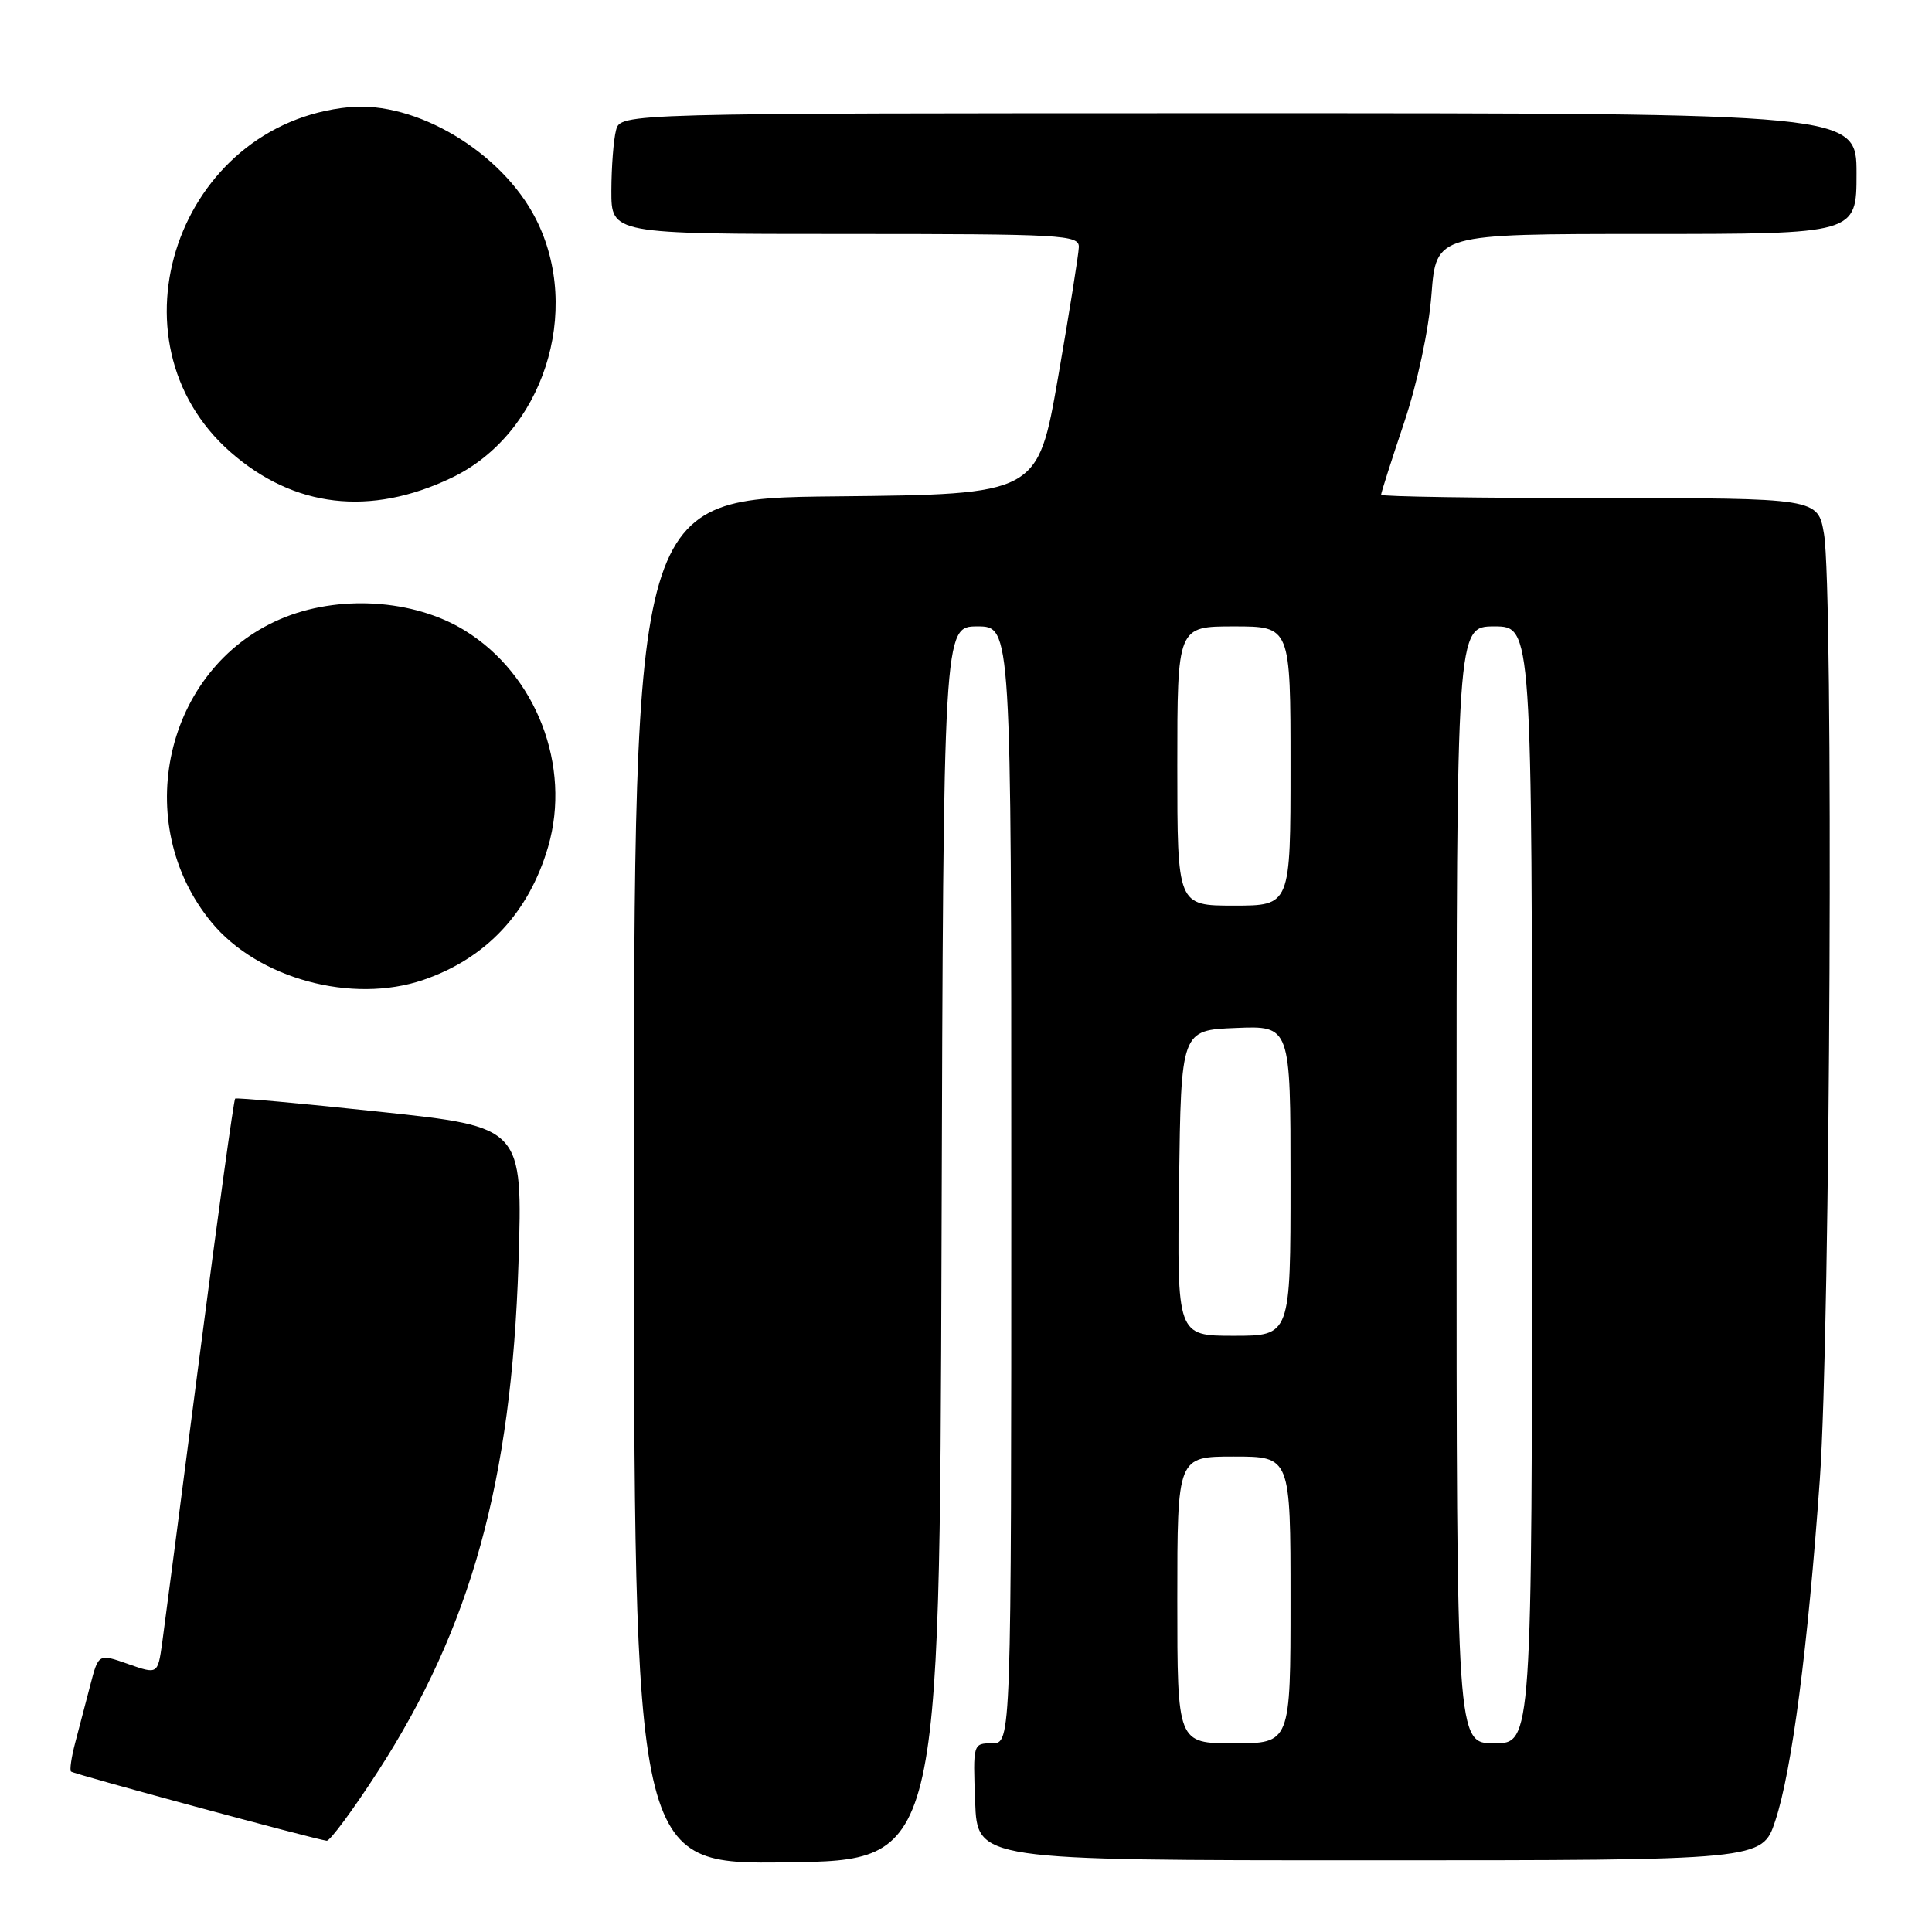<?xml version="1.0" encoding="UTF-8" standalone="no"?>
<!DOCTYPE svg PUBLIC "-//W3C//DTD SVG 1.1//EN" "http://www.w3.org/Graphics/SVG/1.1/DTD/svg11.dtd" >
<svg xmlns="http://www.w3.org/2000/svg" xmlns:xlink="http://www.w3.org/1999/xlink" version="1.1" viewBox="0 0 256 256">
 <g >
 <path fill="currentColor"
d=" M 124.76 164.75 C 125.01 83.00 125.01 83.00 129.51 83.00 C 134.00 83.00 134.00 83.00 134.00 157.00 C 134.00 231.00 134.00 231.00 131.46 231.00 C 128.93 231.00 128.92 231.04 129.21 238.75 C 129.50 246.50 129.50 246.50 181.50 246.50 C 233.50 246.50 233.50 246.50 235.23 241.28 C 237.43 234.65 239.56 218.32 241.14 196.00 C 242.54 176.24 242.97 78.23 241.69 70.75 C 240.88 66.00 240.88 66.00 211.94 66.00 C 196.02 66.00 183.00 65.80 183.00 65.56 C 183.00 65.31 184.36 61.04 186.03 56.07 C 187.83 50.69 189.31 43.78 189.68 39.01 C 190.30 31.00 190.30 31.00 218.15 31.00 C 246.00 31.00 246.00 31.00 246.00 23.00 C 246.00 15.00 246.00 15.00 164.12 15.00 C 82.23 15.00 82.23 15.00 81.63 17.25 C 81.30 18.49 81.02 22.09 81.01 25.25 C 81.00 31.00 81.00 31.00 112.00 31.00 C 140.88 31.00 143.00 31.12 142.95 32.75 C 142.92 33.71 141.68 41.47 140.20 50.00 C 137.50 65.50 137.50 65.50 110.75 65.77 C 84.00 66.03 84.00 66.03 84.00 156.54 C 84.00 247.04 84.00 247.04 104.25 246.77 C 124.50 246.50 124.50 246.50 124.76 164.75 Z  M 50.06 234.75 C 62.41 215.66 67.77 196.28 68.70 167.41 C 69.27 149.33 69.27 149.33 50.39 147.32 C 40.00 146.21 31.35 145.43 31.16 145.57 C 30.98 145.72 28.86 161.06 26.45 179.67 C 24.04 198.28 21.81 215.38 21.49 217.69 C 20.90 221.87 20.90 221.87 16.97 220.49 C 13.05 219.11 13.05 219.11 11.96 223.30 C 11.36 225.61 10.46 229.05 9.96 230.94 C 9.46 232.84 9.21 234.55 9.41 234.74 C 9.75 235.08 41.65 243.71 43.29 243.91 C 43.72 243.96 46.77 239.84 50.06 234.75 Z  M 56.10 129.84 C 64.42 126.99 70.08 120.94 72.63 112.20 C 75.74 101.51 71.07 89.39 61.60 83.55 C 54.83 79.37 44.77 78.75 37.13 82.04 C 21.84 88.61 17.21 109.09 28.03 122.22 C 34.18 129.68 46.65 133.07 56.10 129.84 Z  M 59.82 63.32 C 71.93 57.55 77.24 41.22 70.99 28.98 C 66.48 20.14 55.12 13.35 46.27 14.20 C 23.60 16.39 13.72 45.13 30.55 59.91 C 38.95 67.28 49.04 68.46 59.82 63.32 Z  M 156.00 212.00 C 156.00 193.00 156.00 193.00 163.50 193.00 C 171.00 193.00 171.00 193.00 171.00 212.00 C 171.00 231.00 171.00 231.00 163.50 231.00 C 156.00 231.00 156.00 231.00 156.00 212.00 Z  M 193.00 157.00 C 193.00 83.00 193.00 83.00 198.00 83.00 C 203.00 83.00 203.00 83.00 203.00 157.00 C 203.00 231.00 203.00 231.00 198.00 231.00 C 193.00 231.00 193.00 231.00 193.00 157.00 Z  M 156.23 156.75 C 156.50 136.50 156.50 136.50 163.75 136.21 C 171.00 135.91 171.00 135.91 171.00 156.46 C 171.00 177.00 171.00 177.00 163.48 177.00 C 155.96 177.00 155.96 177.00 156.23 156.75 Z  M 156.00 101.50 C 156.00 83.00 156.00 83.00 163.50 83.00 C 171.00 83.00 171.00 83.00 171.00 101.50 C 171.00 120.00 171.00 120.00 163.50 120.00 C 156.00 120.00 156.00 120.00 156.00 101.50 Z "/>
</g>
</svg>